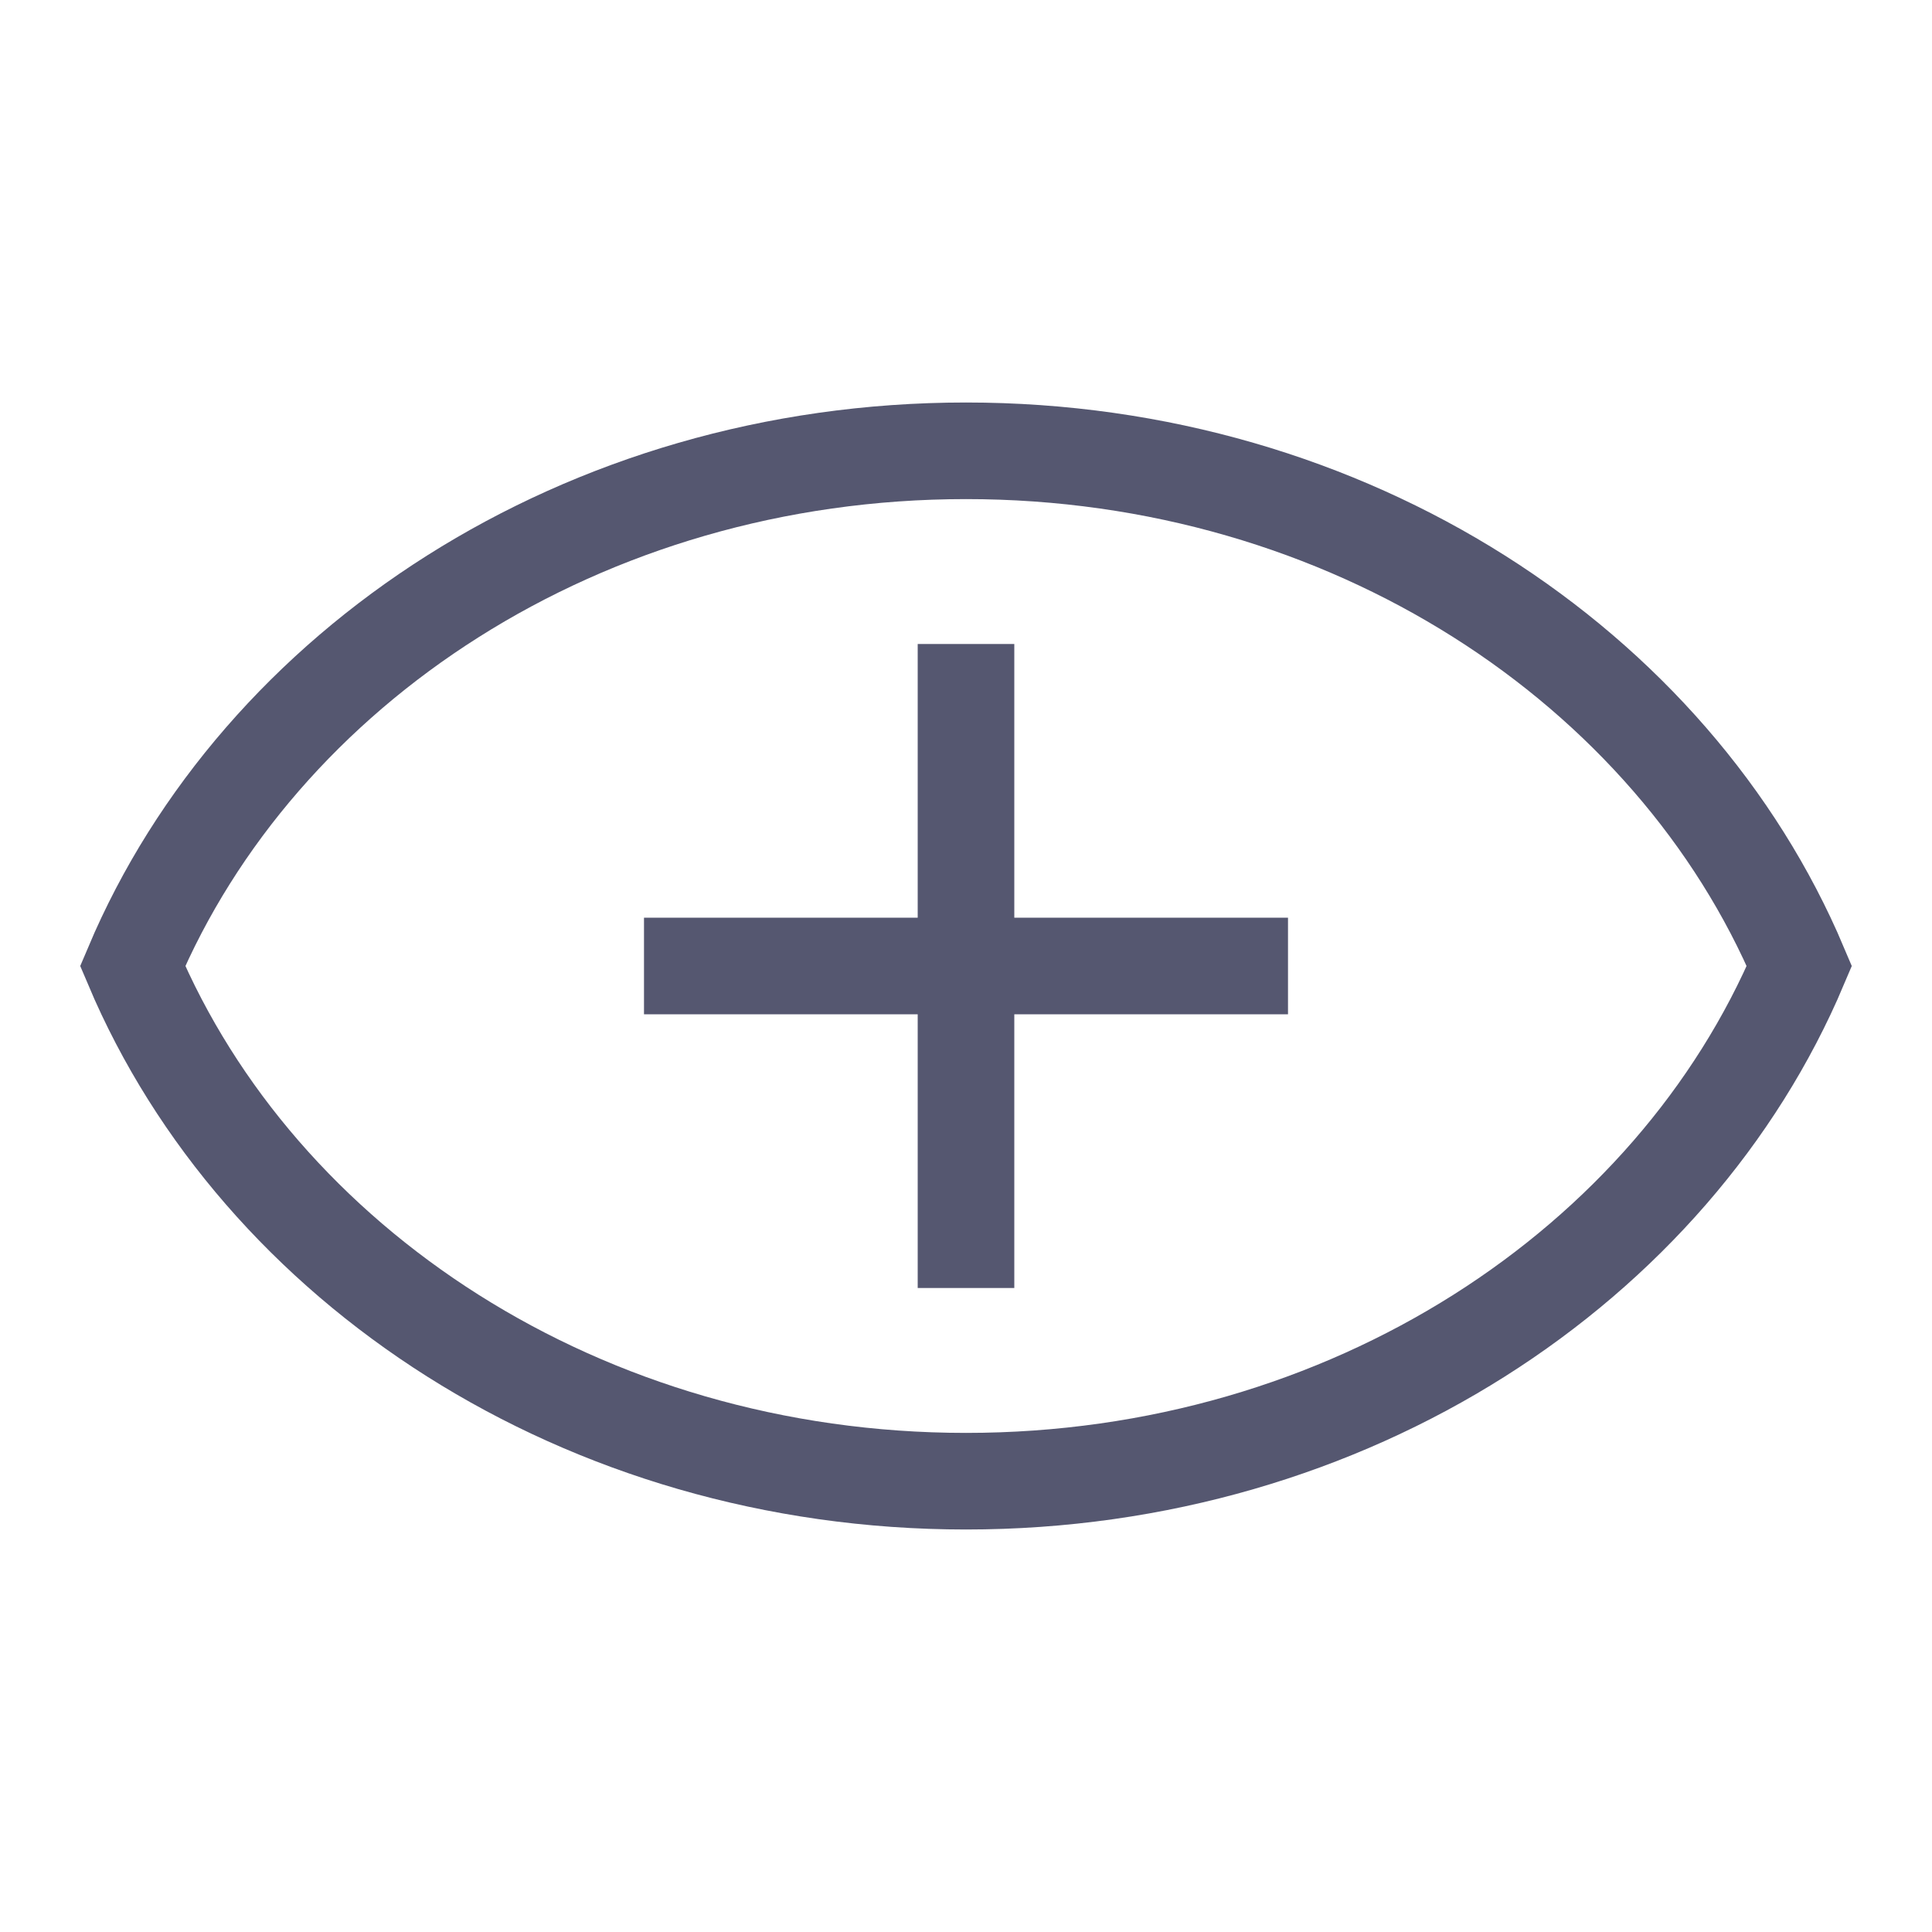 <svg width="24" height="24" viewBox="0 0 24 24" fill="none" xmlns="http://www.w3.org/2000/svg">
<path d="M12 18.4C7.238 18.4 3.218 15.714 1.648 12C3.218 8.286 7.238 5.6 12 5.6C16.762 5.6 20.782 8.286 22.352 12C20.782 15.714 16.762 18.4 12 18.4Z" stroke="#555770" stroke-width="1.2"/>
<path d="M12 8V16M8 12H16" stroke="#555770" stroke-width="1.2"/>
</svg>
